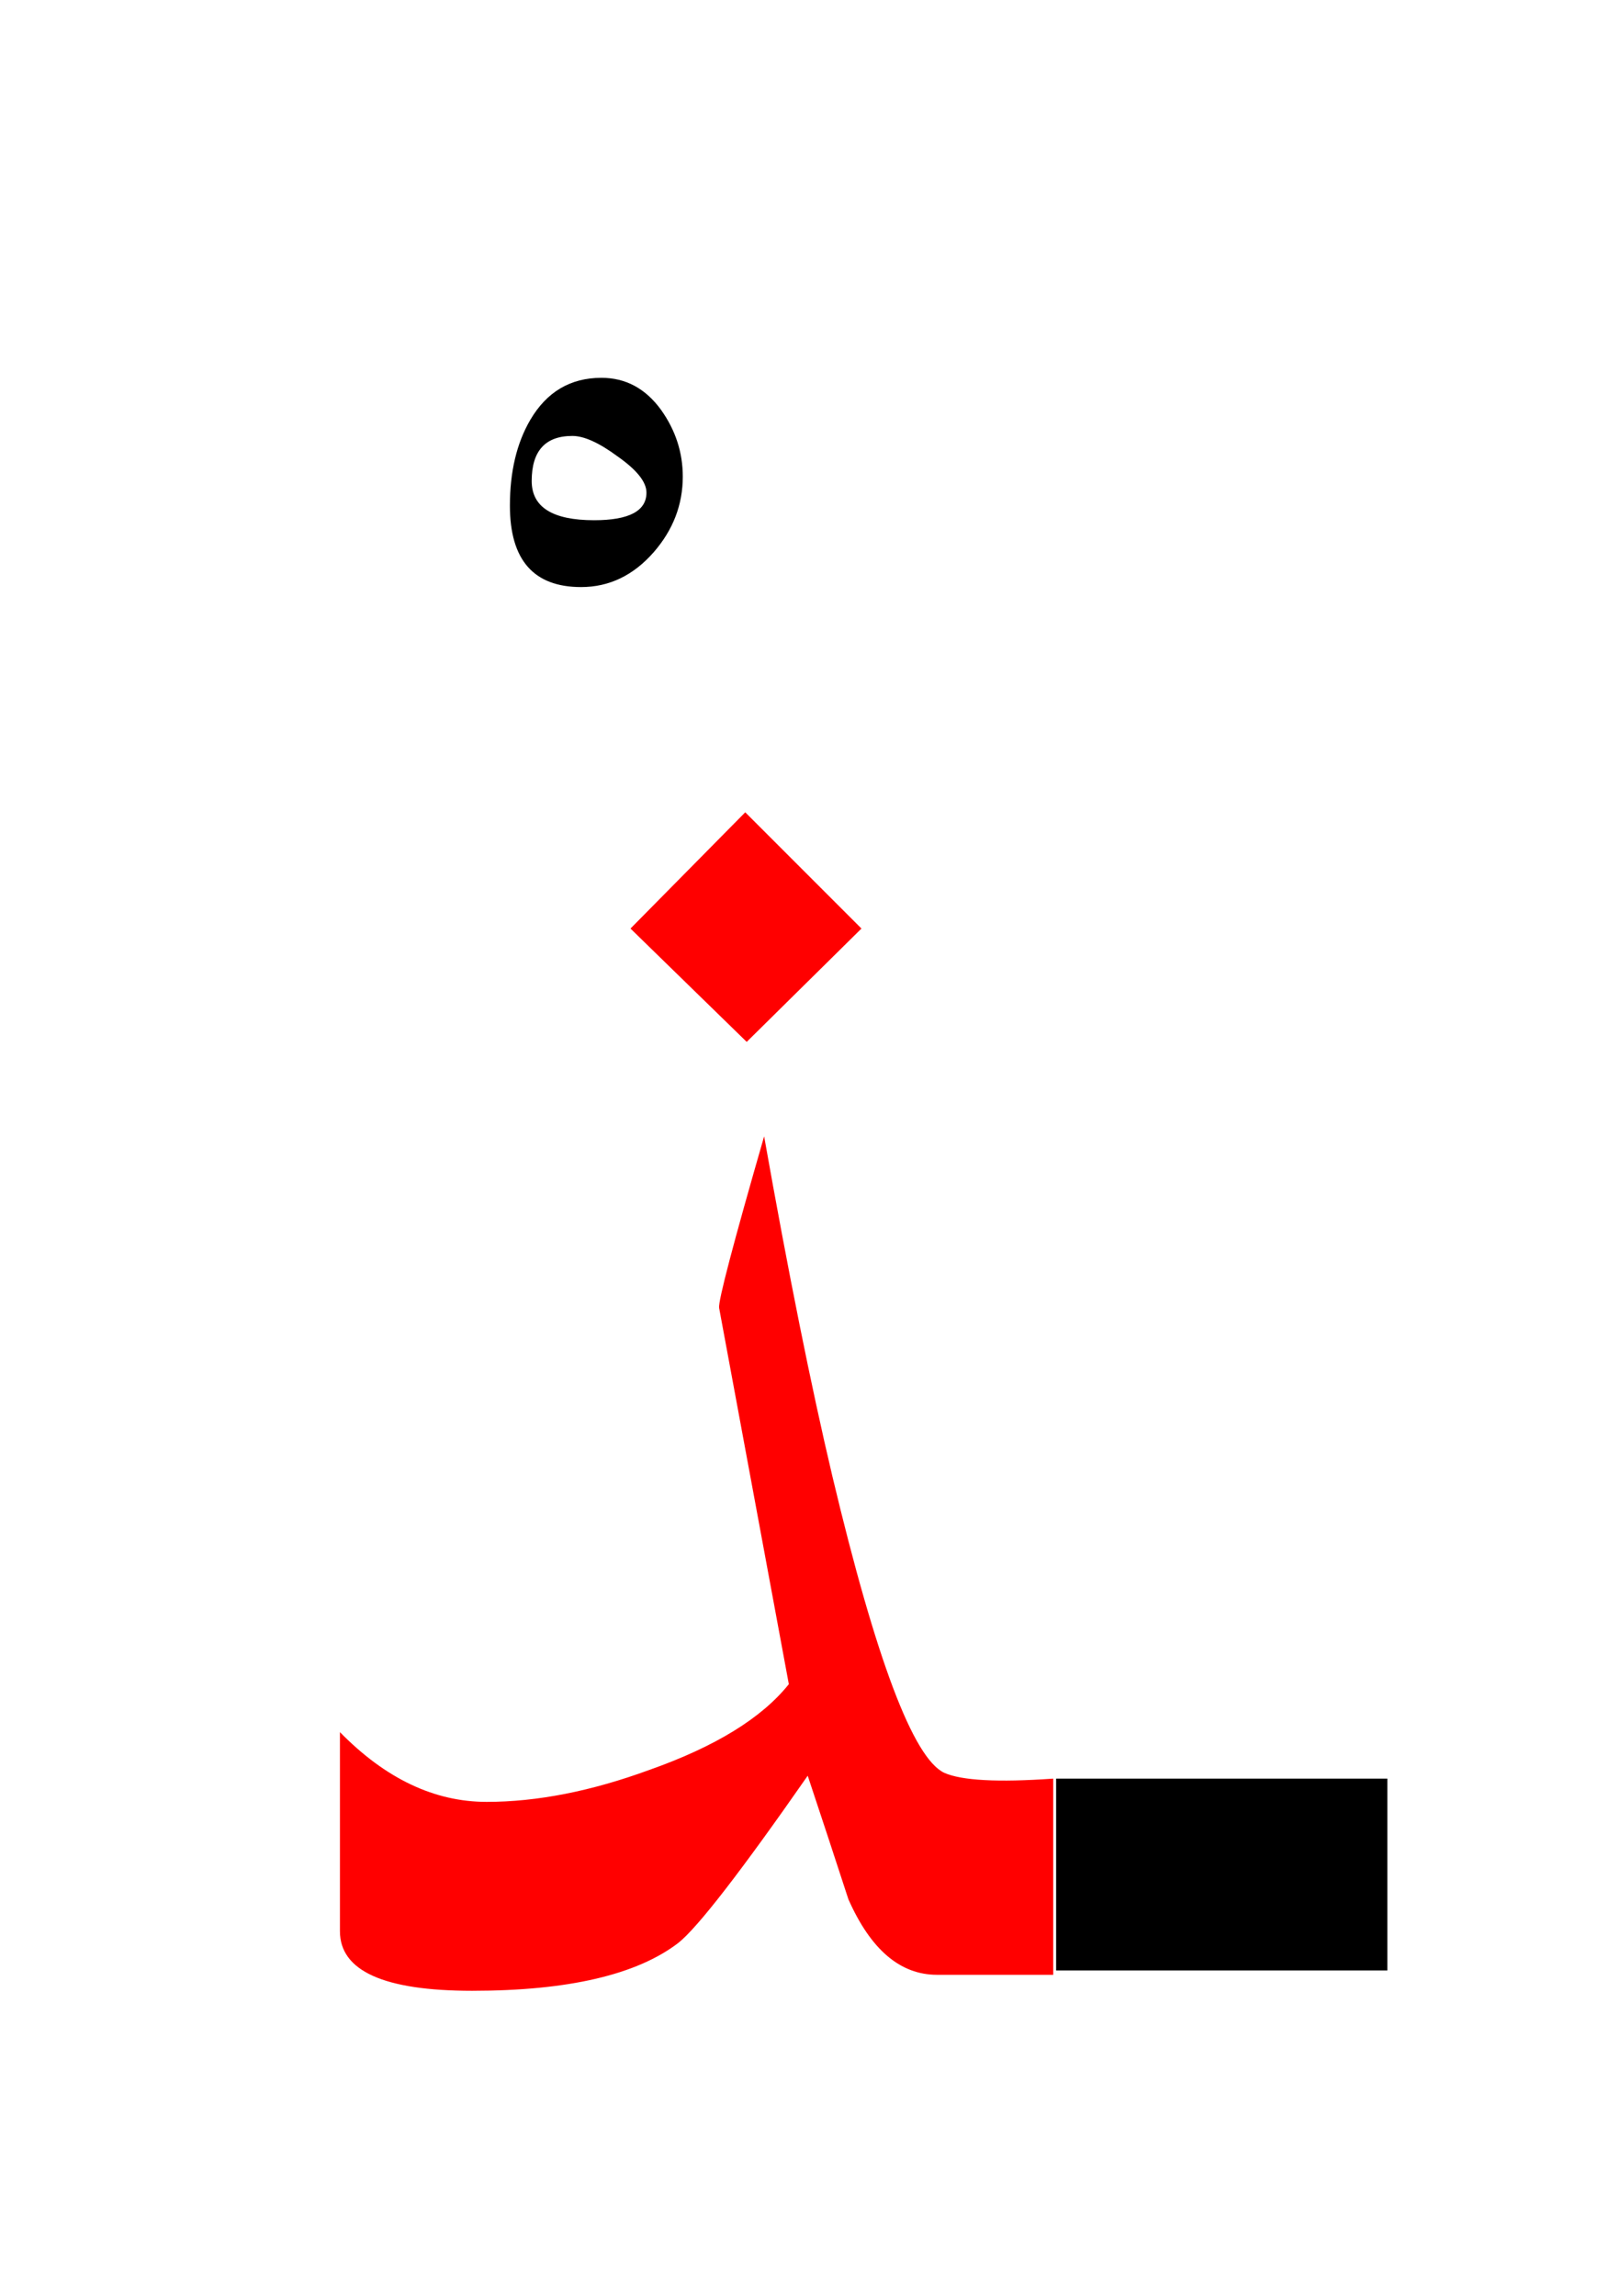 <?xml version="1.0" encoding="UTF-8" standalone="no"?><!DOCTYPE svg PUBLIC "-//W3C//DTD SVG 1.1//EN" "http://www.w3.org/Graphics/SVG/1.1/DTD/svg11.dtd"><svg width="100%" height="100%" viewBox="0 0 55 79" version="1.1" xmlns="http://www.w3.org/2000/svg" xmlns:xlink="http://www.w3.org/1999/xlink" xml:space="preserve" xmlns:serif="http://www.serif.com/" style="fill-rule:evenodd;clip-rule:evenodd;stroke-linejoin:round;stroke-miterlimit:2;"><g><rect x="36.35" y="61.2" width="11.4" height="6.6"/><path d="M26.3,39.1c-1.067,3.7 -1.583,5.667 -1.55,5.9l2.4,12.95c-0.933,1.167 -2.533,2.15 -4.8,2.95c-2,0.733 -3.867,1.1 -5.6,1.1c-1.8,-0 -3.483,-0.8 -5.05,-2.4l0,6.85c0,1.367 1.517,2.05 4.55,2.05c3.3,0 5.667,-0.55 7.1,-1.65c0.667,-0.533 2.15,-2.45 4.45,-5.75c0.467,1.4 0.933,2.817 1.4,4.25c0.767,1.733 1.783,2.6 3.05,2.6l4,0l0,-6.75c-1.9,0.133 -3.15,0.067 -3.75,-0.2c-1.067,-0.5 -2.35,-3.9 -3.85,-10.2c-0.733,-3.1 -1.517,-7 -2.35,-11.7Z" style="fill:#f00;"/><path d="M25.7,35.85l3.95,-3.9l-4,-4l-3.95,4l4,3.9Z" style="fill:#f00;"/><path d="M22.75,14.1c-0.533,-0.733 -1.217,-1.1 -2.05,-1.1c-1.067,0 -1.883,0.483 -2.45,1.45c-0.467,0.8 -0.7,1.783 -0.7,2.95c-0,1.867 0.817,2.8 2.45,2.8c0.967,0 1.8,-0.4 2.5,-1.2c0.667,-0.767 1,-1.633 1,-2.6c0,-0.833 -0.25,-1.6 -0.75,-2.3Zm-4.45,2.45c-0,-1.033 0.467,-1.55 1.4,-1.55c0.4,0 0.917,0.233 1.55,0.7c0.667,0.467 1,0.883 1,1.25c0,0.633 -0.6,0.95 -1.8,0.95c-1.433,0 -2.15,-0.45 -2.15,-1.35Z"/></g></svg>
